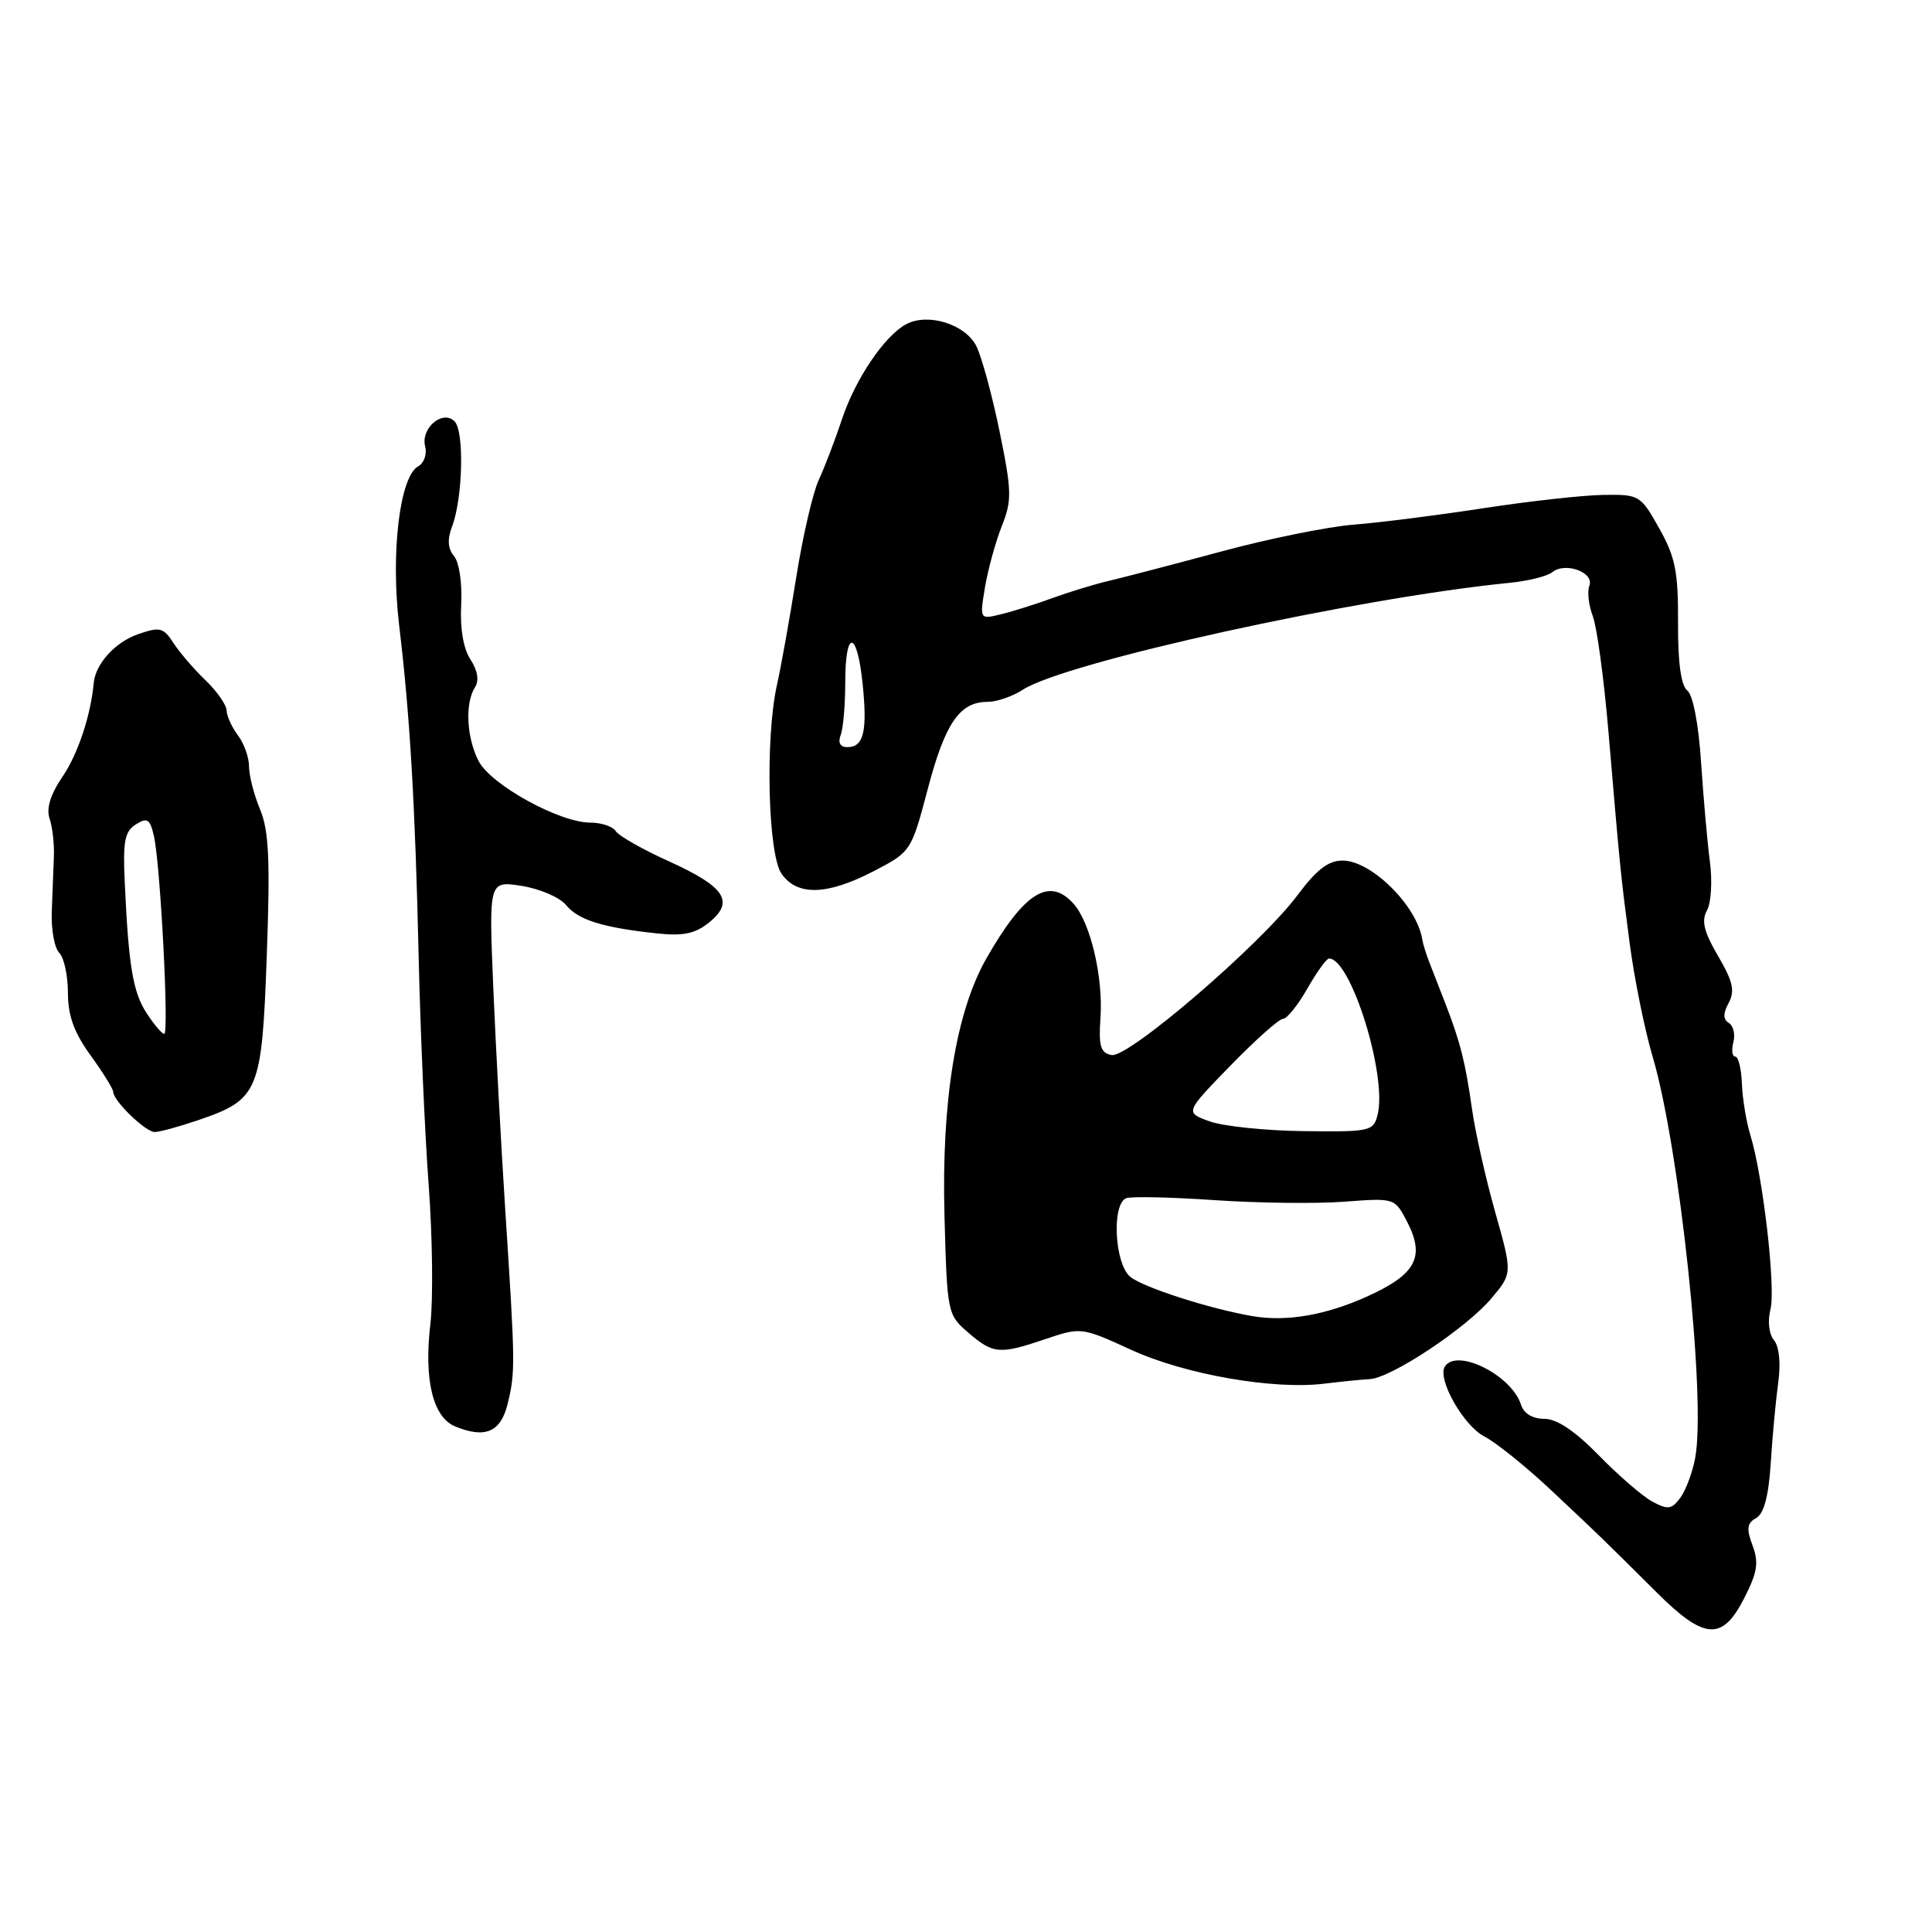 <?xml version="1.0" encoding="UTF-8" standalone="no"?>
<!DOCTYPE svg PUBLIC "-//W3C//DTD SVG 1.1//EN" "http://www.w3.org/Graphics/SVG/1.1/DTD/svg11.dtd" >
<svg xmlns="http://www.w3.org/2000/svg" xmlns:xlink="http://www.w3.org/1999/xlink" version="1.1" viewBox="0 0 256 256">
 <g >
 <path fill="currentColor"
d=" M 231.11 211.78 C 232.87 208.34 233.07 207.04 232.22 204.78 C 231.39 202.56 231.48 201.83 232.70 201.15 C 233.73 200.57 234.35 198.26 234.63 193.90 C 234.85 190.38 235.30 185.58 235.62 183.23 C 235.98 180.63 235.76 178.42 235.06 177.58 C 234.39 176.77 234.20 175.06 234.60 173.47 C 235.31 170.61 233.59 155.76 231.92 150.36 C 231.39 148.63 230.89 145.59 230.81 143.61 C 230.74 141.62 230.34 140.00 229.93 140.00 C 229.52 140.00 229.41 139.15 229.68 138.11 C 229.95 137.07 229.68 135.92 229.08 135.55 C 228.31 135.07 228.30 134.31 229.06 132.89 C 229.91 131.30 229.62 130.03 227.65 126.67 C 225.77 123.45 225.42 122.01 226.18 120.64 C 226.74 119.65 226.91 116.74 226.57 114.17 C 226.23 111.60 225.71 105.67 225.40 101.00 C 225.07 95.96 224.33 92.09 223.58 91.50 C 222.74 90.84 222.32 87.80 222.35 82.50 C 222.38 75.75 221.99 73.80 219.85 70.00 C 217.38 65.60 217.22 65.50 212.41 65.58 C 209.71 65.62 202.55 66.42 196.50 67.35 C 190.45 68.28 182.73 69.26 179.35 69.52 C 175.97 69.79 168.09 71.38 161.85 73.07 C 155.61 74.75 148.93 76.50 147.00 76.95 C 145.07 77.40 141.70 78.43 139.50 79.23 C 137.30 80.04 134.22 81.01 132.65 81.39 C 129.81 82.09 129.81 82.09 130.52 77.79 C 130.92 75.43 131.92 71.80 132.74 69.72 C 134.10 66.30 134.07 65.10 132.46 57.22 C 131.48 52.42 130.09 47.32 129.38 45.88 C 127.94 42.97 122.97 41.41 120.07 42.96 C 117.21 44.49 113.34 50.21 111.57 55.54 C 110.66 58.27 109.28 61.89 108.49 63.59 C 107.71 65.28 106.35 71.13 105.49 76.59 C 104.62 82.04 103.48 88.42 102.95 90.76 C 101.38 97.81 101.75 113.20 103.56 115.78 C 105.64 118.75 109.59 118.64 115.78 115.43 C 120.71 112.86 120.75 112.82 122.94 104.52 C 125.24 95.80 127.17 93.00 130.86 93.00 C 132.08 93.00 134.16 92.28 135.50 91.41 C 141.11 87.74 179.79 79.23 200.00 77.23 C 202.47 76.99 205.04 76.35 205.70 75.81 C 207.40 74.43 211.27 75.84 210.60 77.60 C 210.30 78.38 210.50 80.19 211.05 81.63 C 211.60 83.07 212.53 89.93 213.12 96.87 C 214.69 115.35 214.73 115.74 215.94 125.00 C 216.56 129.68 217.92 136.43 218.98 140.00 C 222.54 152.01 226.09 185.40 224.62 193.19 C 224.27 195.09 223.38 197.46 222.66 198.45 C 221.52 200.00 221.01 200.08 218.96 198.98 C 217.66 198.28 214.46 195.52 211.86 192.85 C 208.69 189.61 206.30 188.00 204.63 188.00 C 203.07 188.00 201.91 187.30 201.54 186.13 C 200.30 182.21 193.00 178.57 191.44 181.09 C 190.43 182.74 193.92 188.91 196.67 190.33 C 198.23 191.14 202.20 194.33 205.50 197.43 C 212.05 203.58 212.21 203.73 219.50 210.99 C 225.85 217.31 228.21 217.47 231.11 211.78 Z  M 67.27 186.00 C 68.29 181.79 68.28 180.84 66.96 160.50 C 66.39 151.70 65.67 138.25 65.35 130.60 C 64.78 116.71 64.78 116.71 69.14 117.39 C 71.54 117.77 74.17 118.91 75.00 119.92 C 76.61 121.90 79.85 122.91 87.04 123.68 C 90.53 124.05 92.12 123.72 93.95 122.24 C 97.37 119.47 96.10 117.52 88.68 114.15 C 85.15 112.56 81.96 110.74 81.58 110.12 C 81.19 109.51 79.68 109.00 78.21 109.00 C 74.13 109.00 65.05 103.99 63.42 100.85 C 61.82 97.74 61.59 93.20 62.93 91.08 C 63.51 90.17 63.30 88.86 62.34 87.39 C 61.40 85.96 60.94 83.27 61.11 80.14 C 61.26 77.32 60.85 74.52 60.17 73.70 C 59.33 72.69 59.25 71.48 59.90 69.77 C 61.33 66.01 61.54 57.14 60.23 55.83 C 58.64 54.24 55.70 56.76 56.34 59.18 C 56.60 60.18 56.18 61.36 55.41 61.79 C 52.96 63.16 51.75 73.29 52.89 82.86 C 54.33 94.85 55.01 106.58 55.48 127.00 C 55.70 136.62 56.29 150.12 56.80 157.00 C 57.31 163.88 57.41 172.20 57.02 175.50 C 56.16 182.84 57.37 187.80 60.31 189.01 C 64.30 190.65 66.36 189.76 67.27 186.00 Z  M 181.50 182.74 C 184.35 182.59 194.29 175.99 197.61 172.05 C 200.41 168.72 200.41 168.72 198.12 160.61 C 196.86 156.15 195.48 150.01 195.05 146.96 C 194.17 140.75 193.50 138.09 191.53 133.00 C 190.78 131.07 189.82 128.60 189.39 127.50 C 188.96 126.40 188.55 125.05 188.46 124.50 C 187.78 120.06 181.76 114.07 177.94 114.03 C 176.04 114.01 174.48 115.19 171.94 118.60 C 167.06 125.14 149.49 140.24 147.28 139.80 C 145.82 139.51 145.56 138.61 145.82 134.84 C 146.19 129.48 144.49 122.25 142.25 119.75 C 139.04 116.15 135.70 118.24 130.70 127.00 C 126.67 134.07 124.74 145.91 125.15 161.13 C 125.50 174.00 125.54 174.21 128.31 176.59 C 131.62 179.43 132.45 179.50 138.60 177.41 C 143.22 175.85 143.34 175.86 149.89 178.86 C 156.99 182.12 168.76 184.18 175.50 183.34 C 177.70 183.07 180.40 182.80 181.50 182.74 Z  M 26.20 148.45 C 34.30 145.69 34.70 144.73 35.35 126.62 C 35.81 113.97 35.63 110.04 34.46 107.25 C 33.66 105.33 33.00 102.77 33.00 101.57 C 33.00 100.37 32.34 98.51 31.53 97.44 C 30.72 96.37 30.05 94.89 30.03 94.15 C 30.01 93.41 28.76 91.61 27.24 90.15 C 25.72 88.69 23.81 86.47 22.99 85.21 C 21.64 83.13 21.19 83.02 18.23 84.06 C 15.24 85.11 12.65 87.98 12.42 90.50 C 12.02 94.81 10.33 99.90 8.30 102.89 C 6.68 105.27 6.11 107.12 6.57 108.47 C 6.95 109.59 7.21 111.85 7.14 113.50 C 7.08 115.15 6.95 118.43 6.86 120.80 C 6.77 123.16 7.21 125.61 7.85 126.25 C 8.48 126.88 9.00 129.27 9.00 131.55 C 9.00 134.57 9.81 136.82 12.00 139.84 C 13.65 142.12 15.00 144.30 15.00 144.68 C 15.00 145.85 19.28 150.00 20.50 150.00 C 21.13 150.00 23.69 149.30 26.20 148.45 Z  M 111.39 97.42 C 111.73 96.55 112.00 93.40 112.00 90.42 C 112.00 83.33 113.56 83.44 114.30 90.58 C 114.95 96.91 114.45 99.00 112.29 99.00 C 111.33 99.00 111.01 98.43 111.39 97.42 Z  M 166.00 174.40 C 160.34 173.44 151.39 170.56 149.75 169.17 C 147.67 167.41 147.29 159.47 149.25 158.76 C 149.94 158.52 155.22 158.63 161.00 159.03 C 166.78 159.42 174.49 159.51 178.15 159.23 C 184.81 158.73 184.81 158.73 186.46 161.91 C 188.84 166.53 187.64 168.82 181.33 171.71 C 175.78 174.25 170.53 175.17 166.00 174.40 Z  M 160.26 148.58 C 157.01 147.40 157.01 147.40 163.04 141.20 C 166.36 137.79 169.49 135.00 170.01 135.00 C 170.52 135.00 171.97 133.20 173.22 131.01 C 174.47 128.81 175.77 127.01 176.10 127.01 C 178.99 126.97 183.84 142.53 182.54 147.71 C 181.99 149.90 181.57 149.99 172.73 149.88 C 167.65 149.82 162.04 149.23 160.26 148.58 Z  M 19.46 134.30 C 17.62 131.50 17.04 128.07 16.53 116.92 C 16.27 111.48 16.53 110.15 18.01 109.23 C 19.52 108.28 19.88 108.52 20.40 110.81 C 21.25 114.52 22.42 137.00 21.76 137.00 C 21.47 137.00 20.43 135.78 19.46 134.30 Z "/>
</g>
</svg>